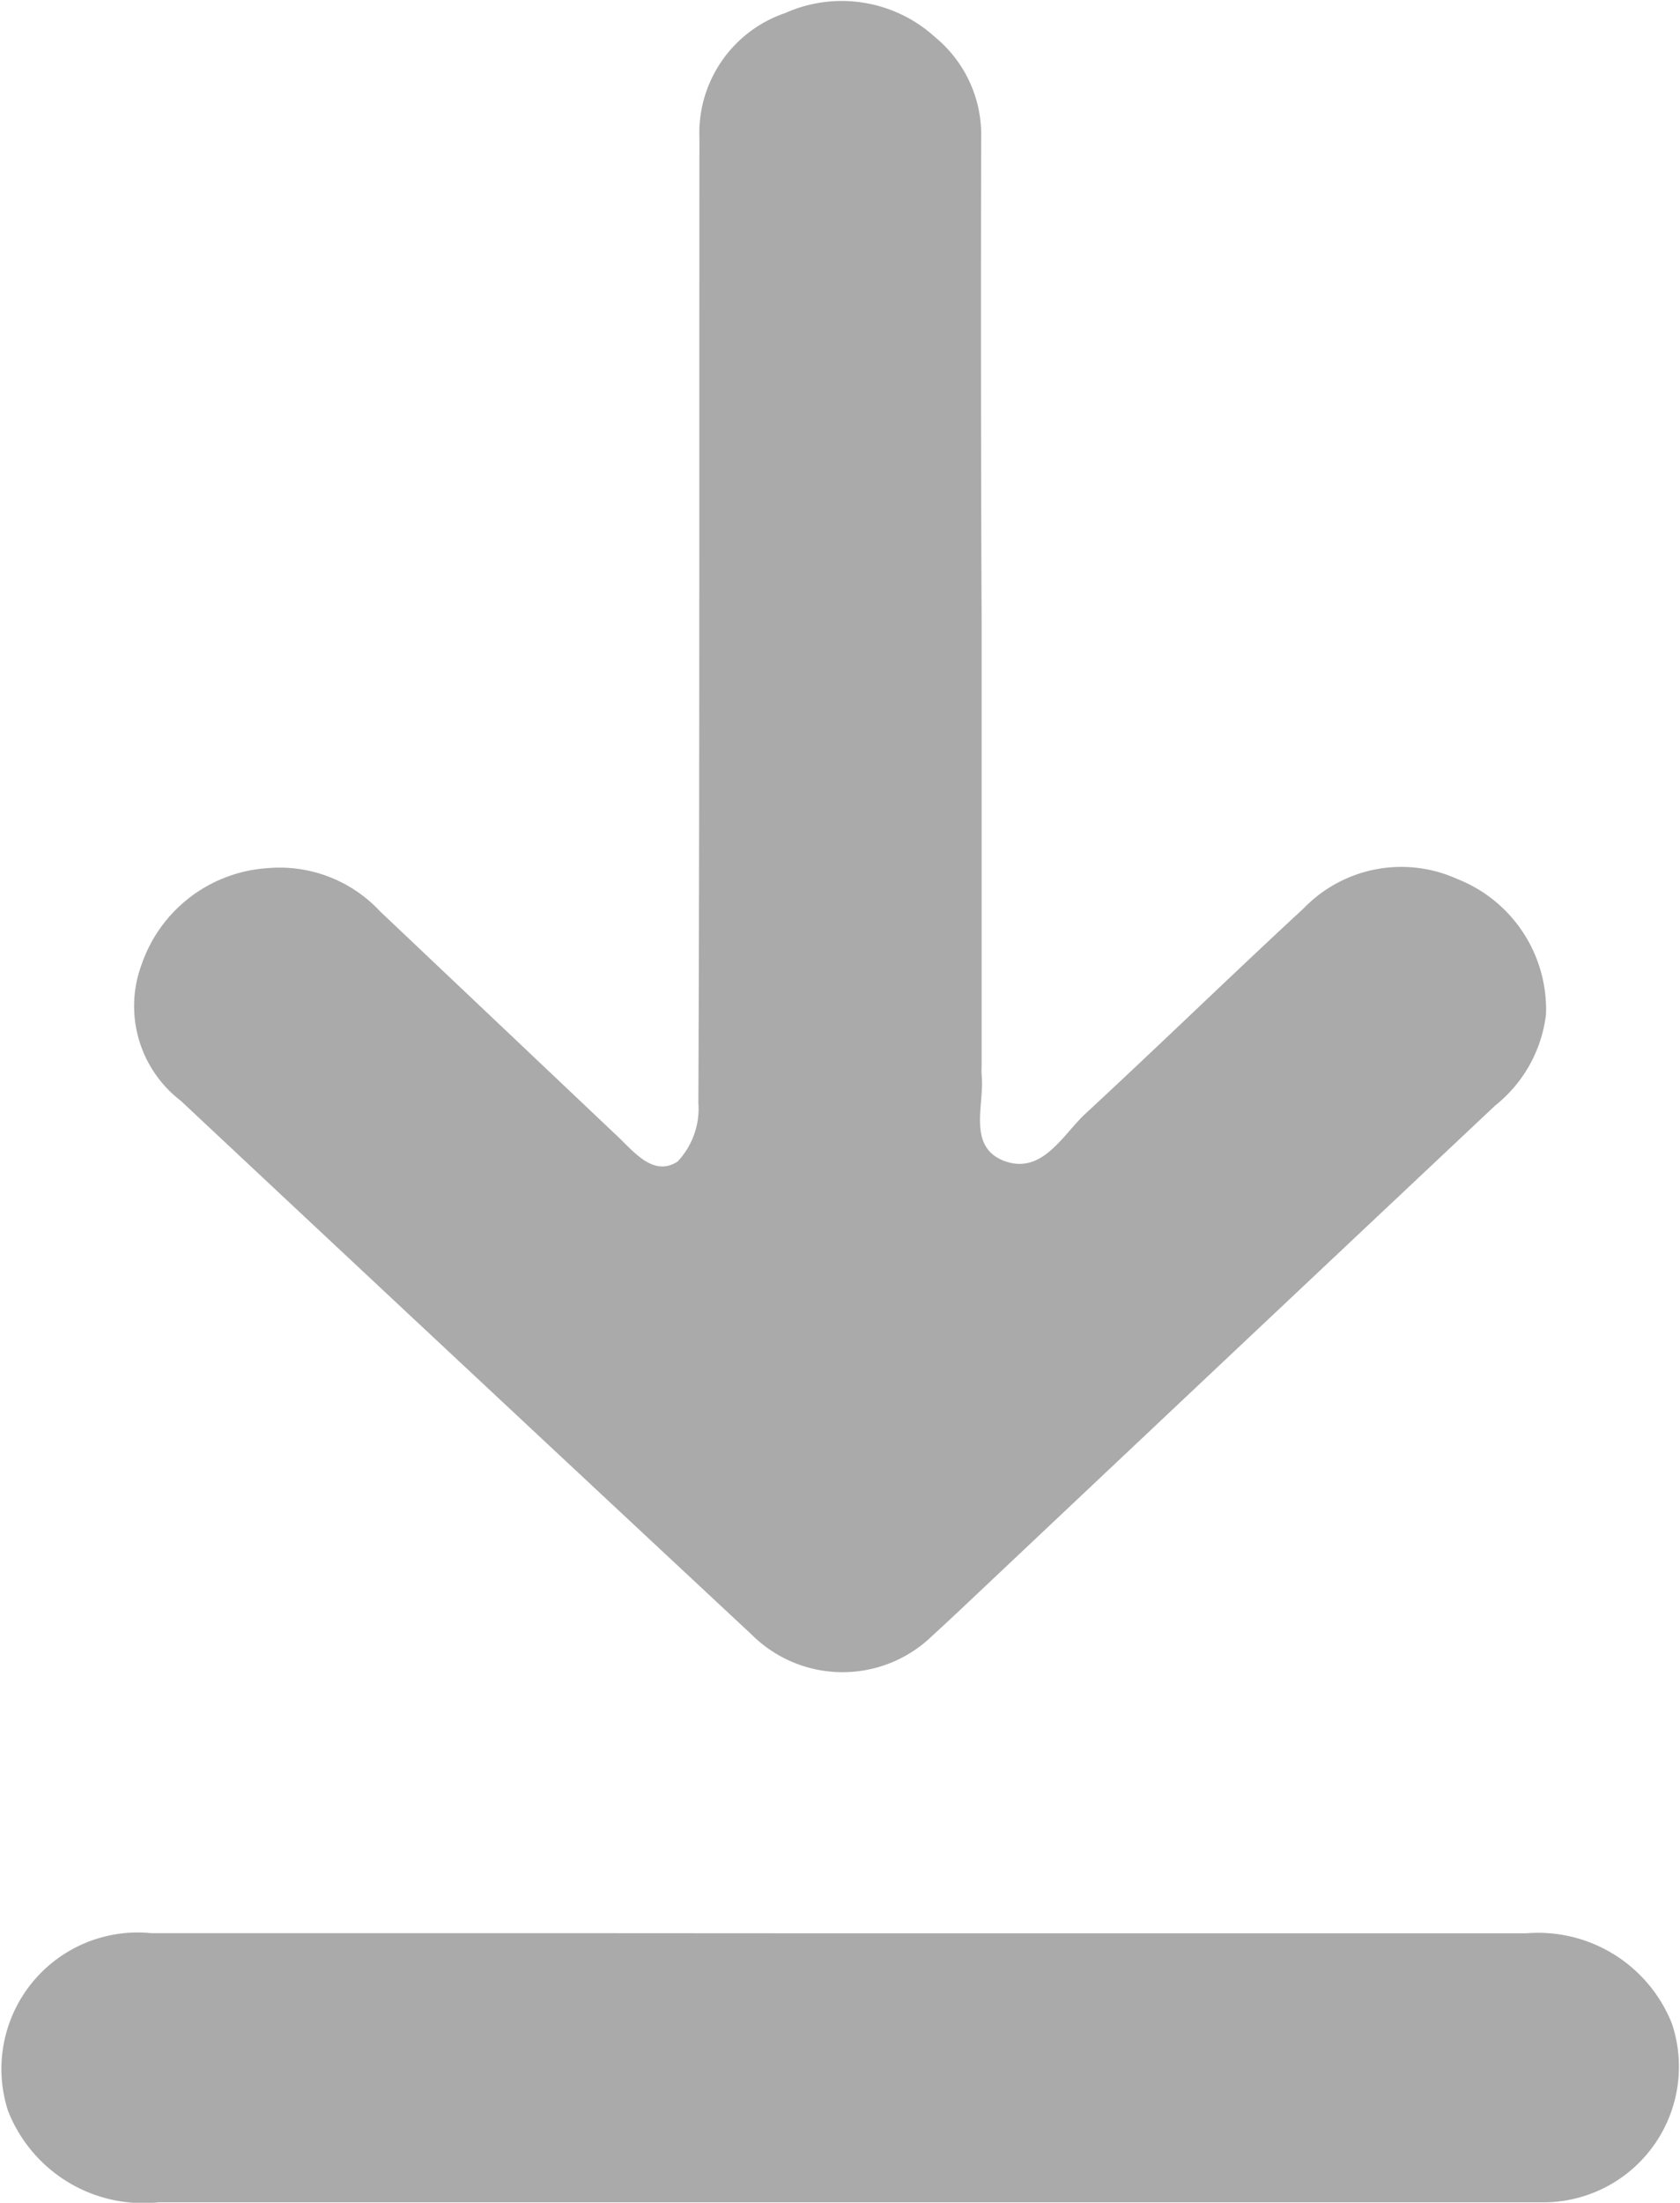 <svg xmlns="http://www.w3.org/2000/svg" width="11.448" height="15" viewBox="0 0 11.448 15"><defs><style>.a{fill:#aaa;}</style></defs><g transform="translate(-1298.4 -559)"><path class="a" d="M1504.6,726.963q0,1.515,0,3.03a.517.517,0,0,0,0,.057c.022.2-.1.486.15.585.261.1.4-.173.556-.319.5-.462.99-.939,1.489-1.4a.925.925,0,0,1,1.045-.2.955.955,0,0,1,.606.921.933.933,0,0,1-.345.621q-1.768,1.663-3.534,3.329c-.1.094-.2.189-.3.28a.878.878,0,0,1-1.235-.006q-1.947-1.815-3.89-3.635a.812.812,0,0,1-.265-.93.974.974,0,0,1,.854-.653.935.935,0,0,1,.769.293q.807.764,1.614,1.528c.116.109.249.283.414.177a.526.526,0,0,0,.142-.4c.009-2.191.005-4.381.007-6.572a.863.863,0,0,1,.584-.849.945.945,0,0,1,1.022.164.861.861,0,0,1,.314.69Q1504.593,725.315,1504.6,726.963Z" transform="translate(-199.511 -163.731)"/><path class="a" d="M1494.141,865.575h4.665a.981.981,0,0,1,.993.615.924.924,0,0,1-.884,1.217c-.059,0-.119,0-.178,0h-9.251a.99.99,0,0,1-1.026-.625.929.929,0,0,1,.977-1.208c.979,0,1.959,0,2.938,0Z" transform="translate(-190.006 -293.41)"/></g></svg>